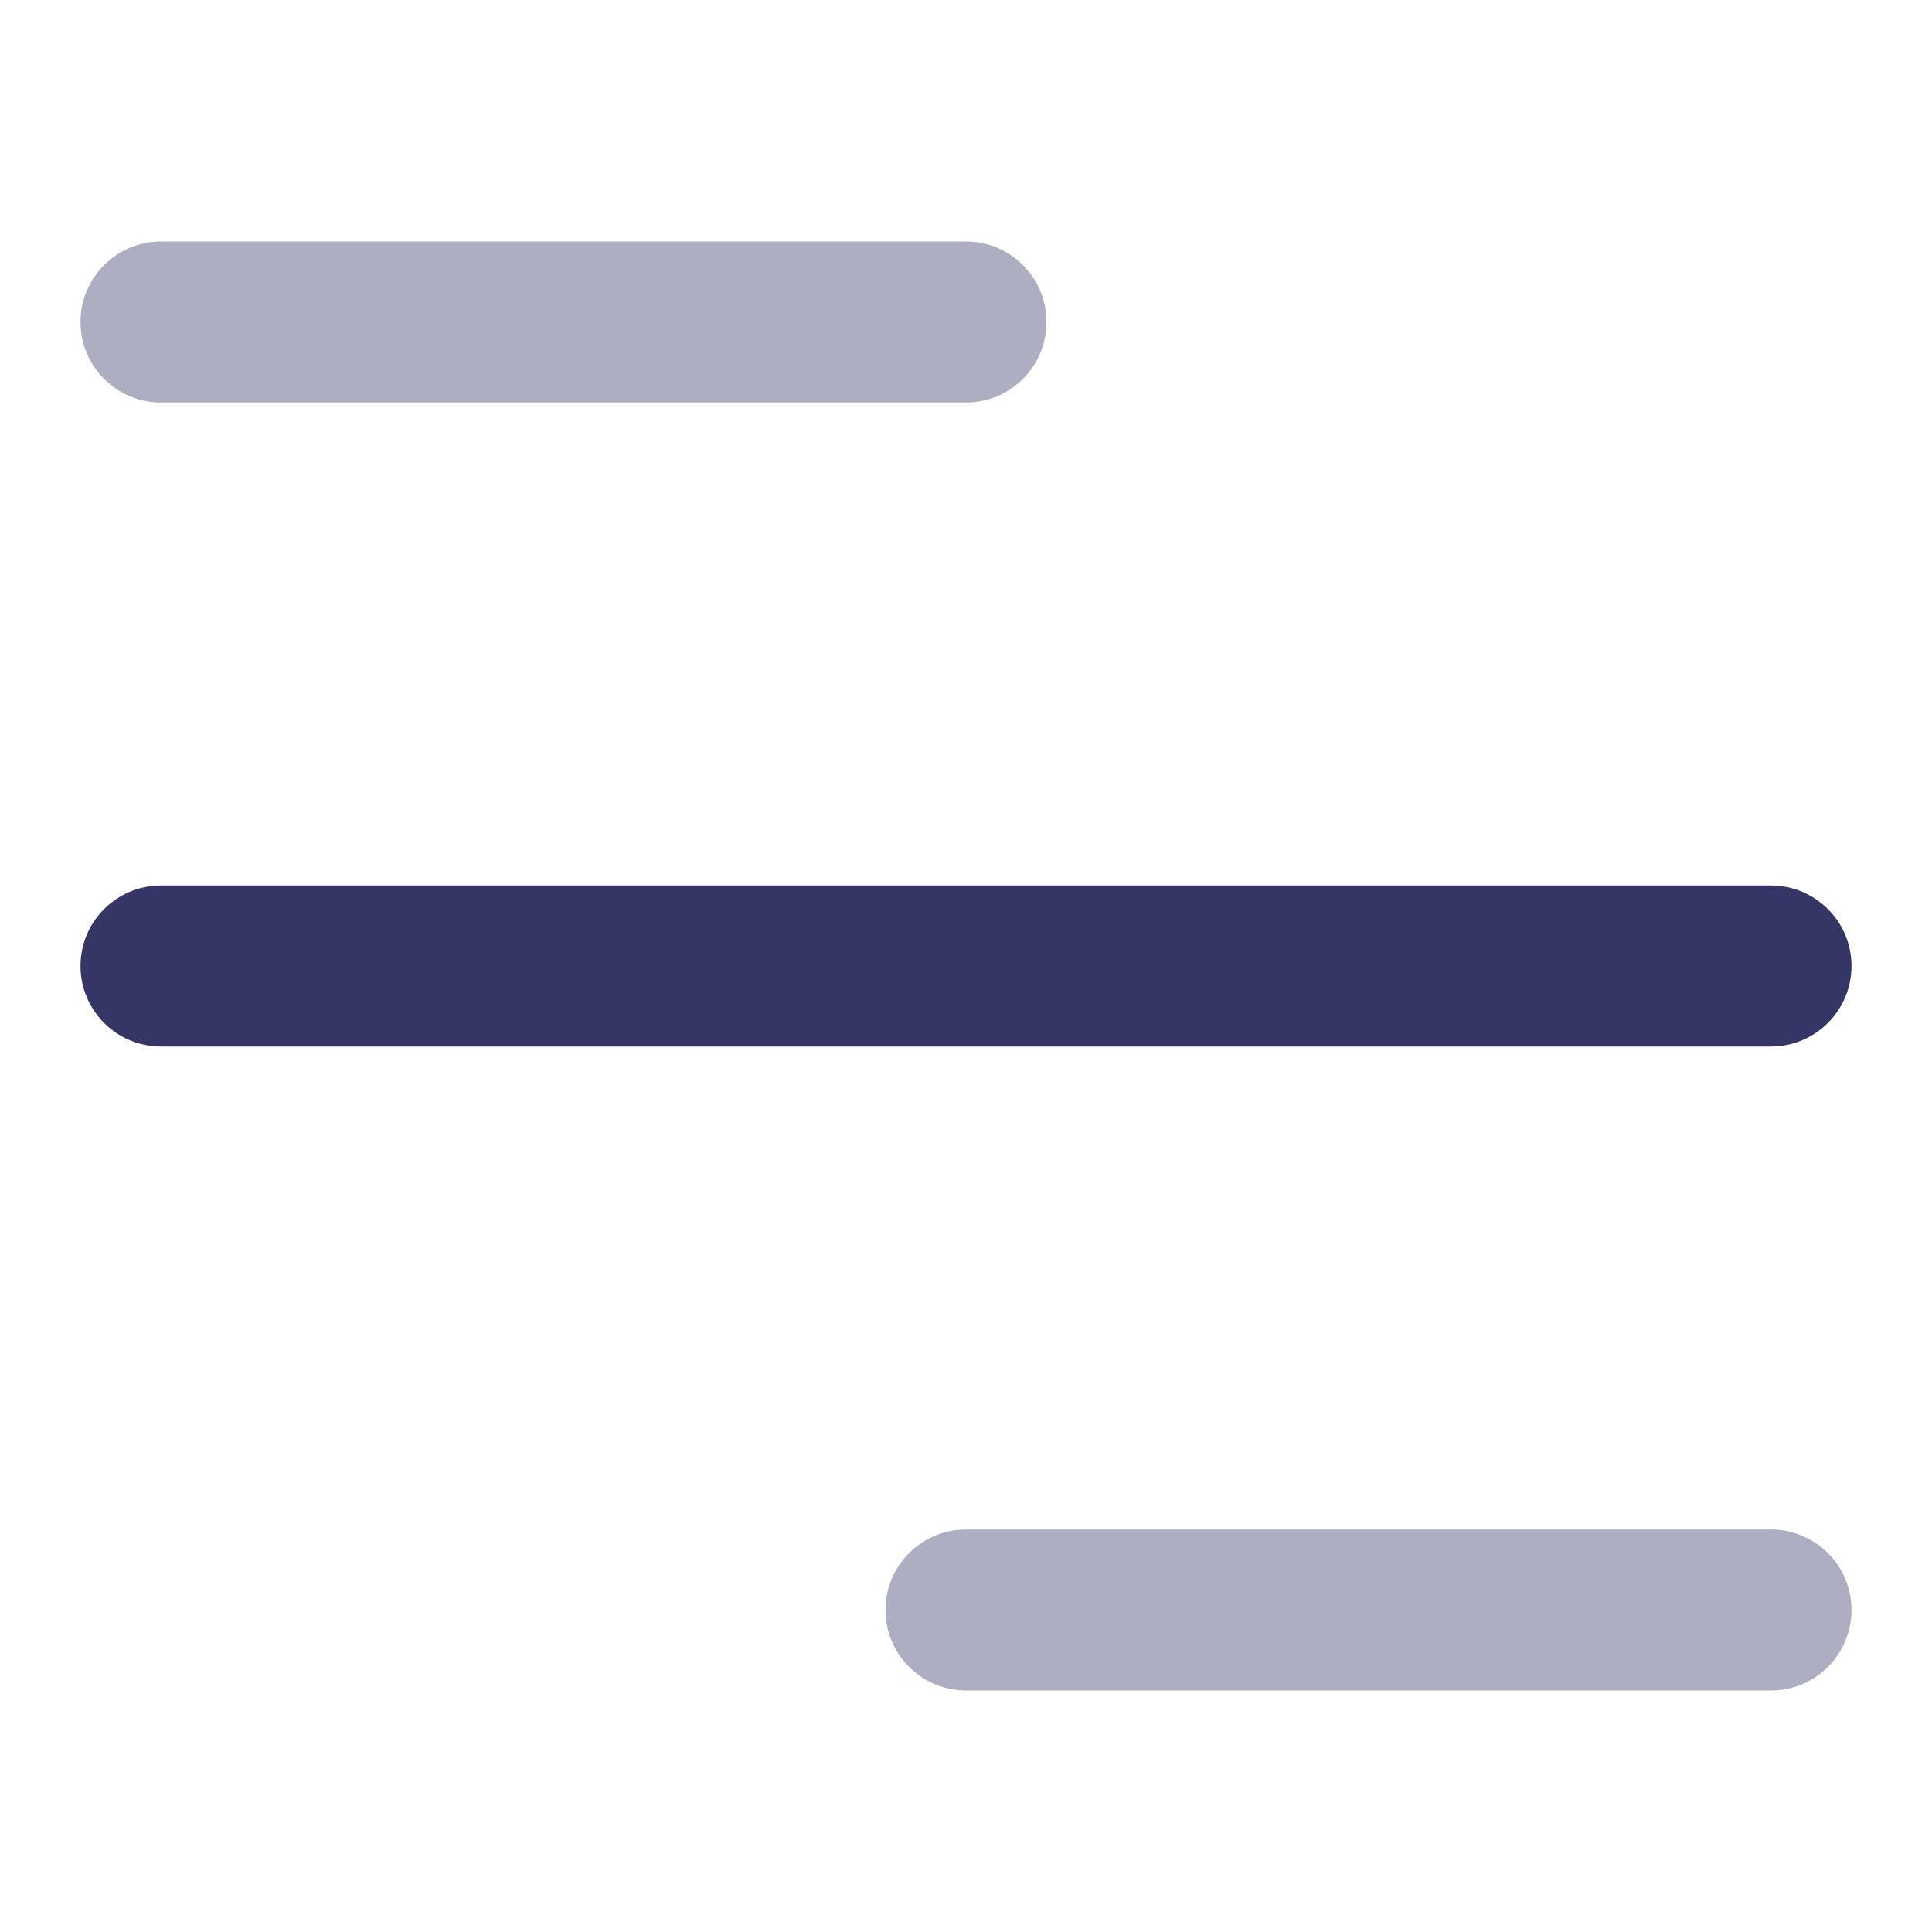 <svg width="24" height="24" viewBox="0 0 24 24" fill="none" xmlns="http://www.w3.org/2000/svg">
<g opacity="0.4">
<path d="M22 21C22.552 21 23 20.552 23 20C23 19.448 22.552 19 22 19H12C11.448 19 11 19.448 11 20C11 20.552 11.448 21 12 21H22Z" fill="#353566"/>
<path d="M12 5C12.552 5 13 4.552 13 4C13 3.448 12.552 3 12 3H2C1.448 3 1 3.448 1 4C1 4.552 1.448 5 2 5H12Z" fill="#353566"/>
</g>
<path d="M23 12C23 12.552 22.552 13 22 13H2C1.448 13 1 12.552 1 12C1 11.448 1.448 11 2 11H22C22.552 11 23 11.448 23 12Z" fill="#353566"/>
</svg>
